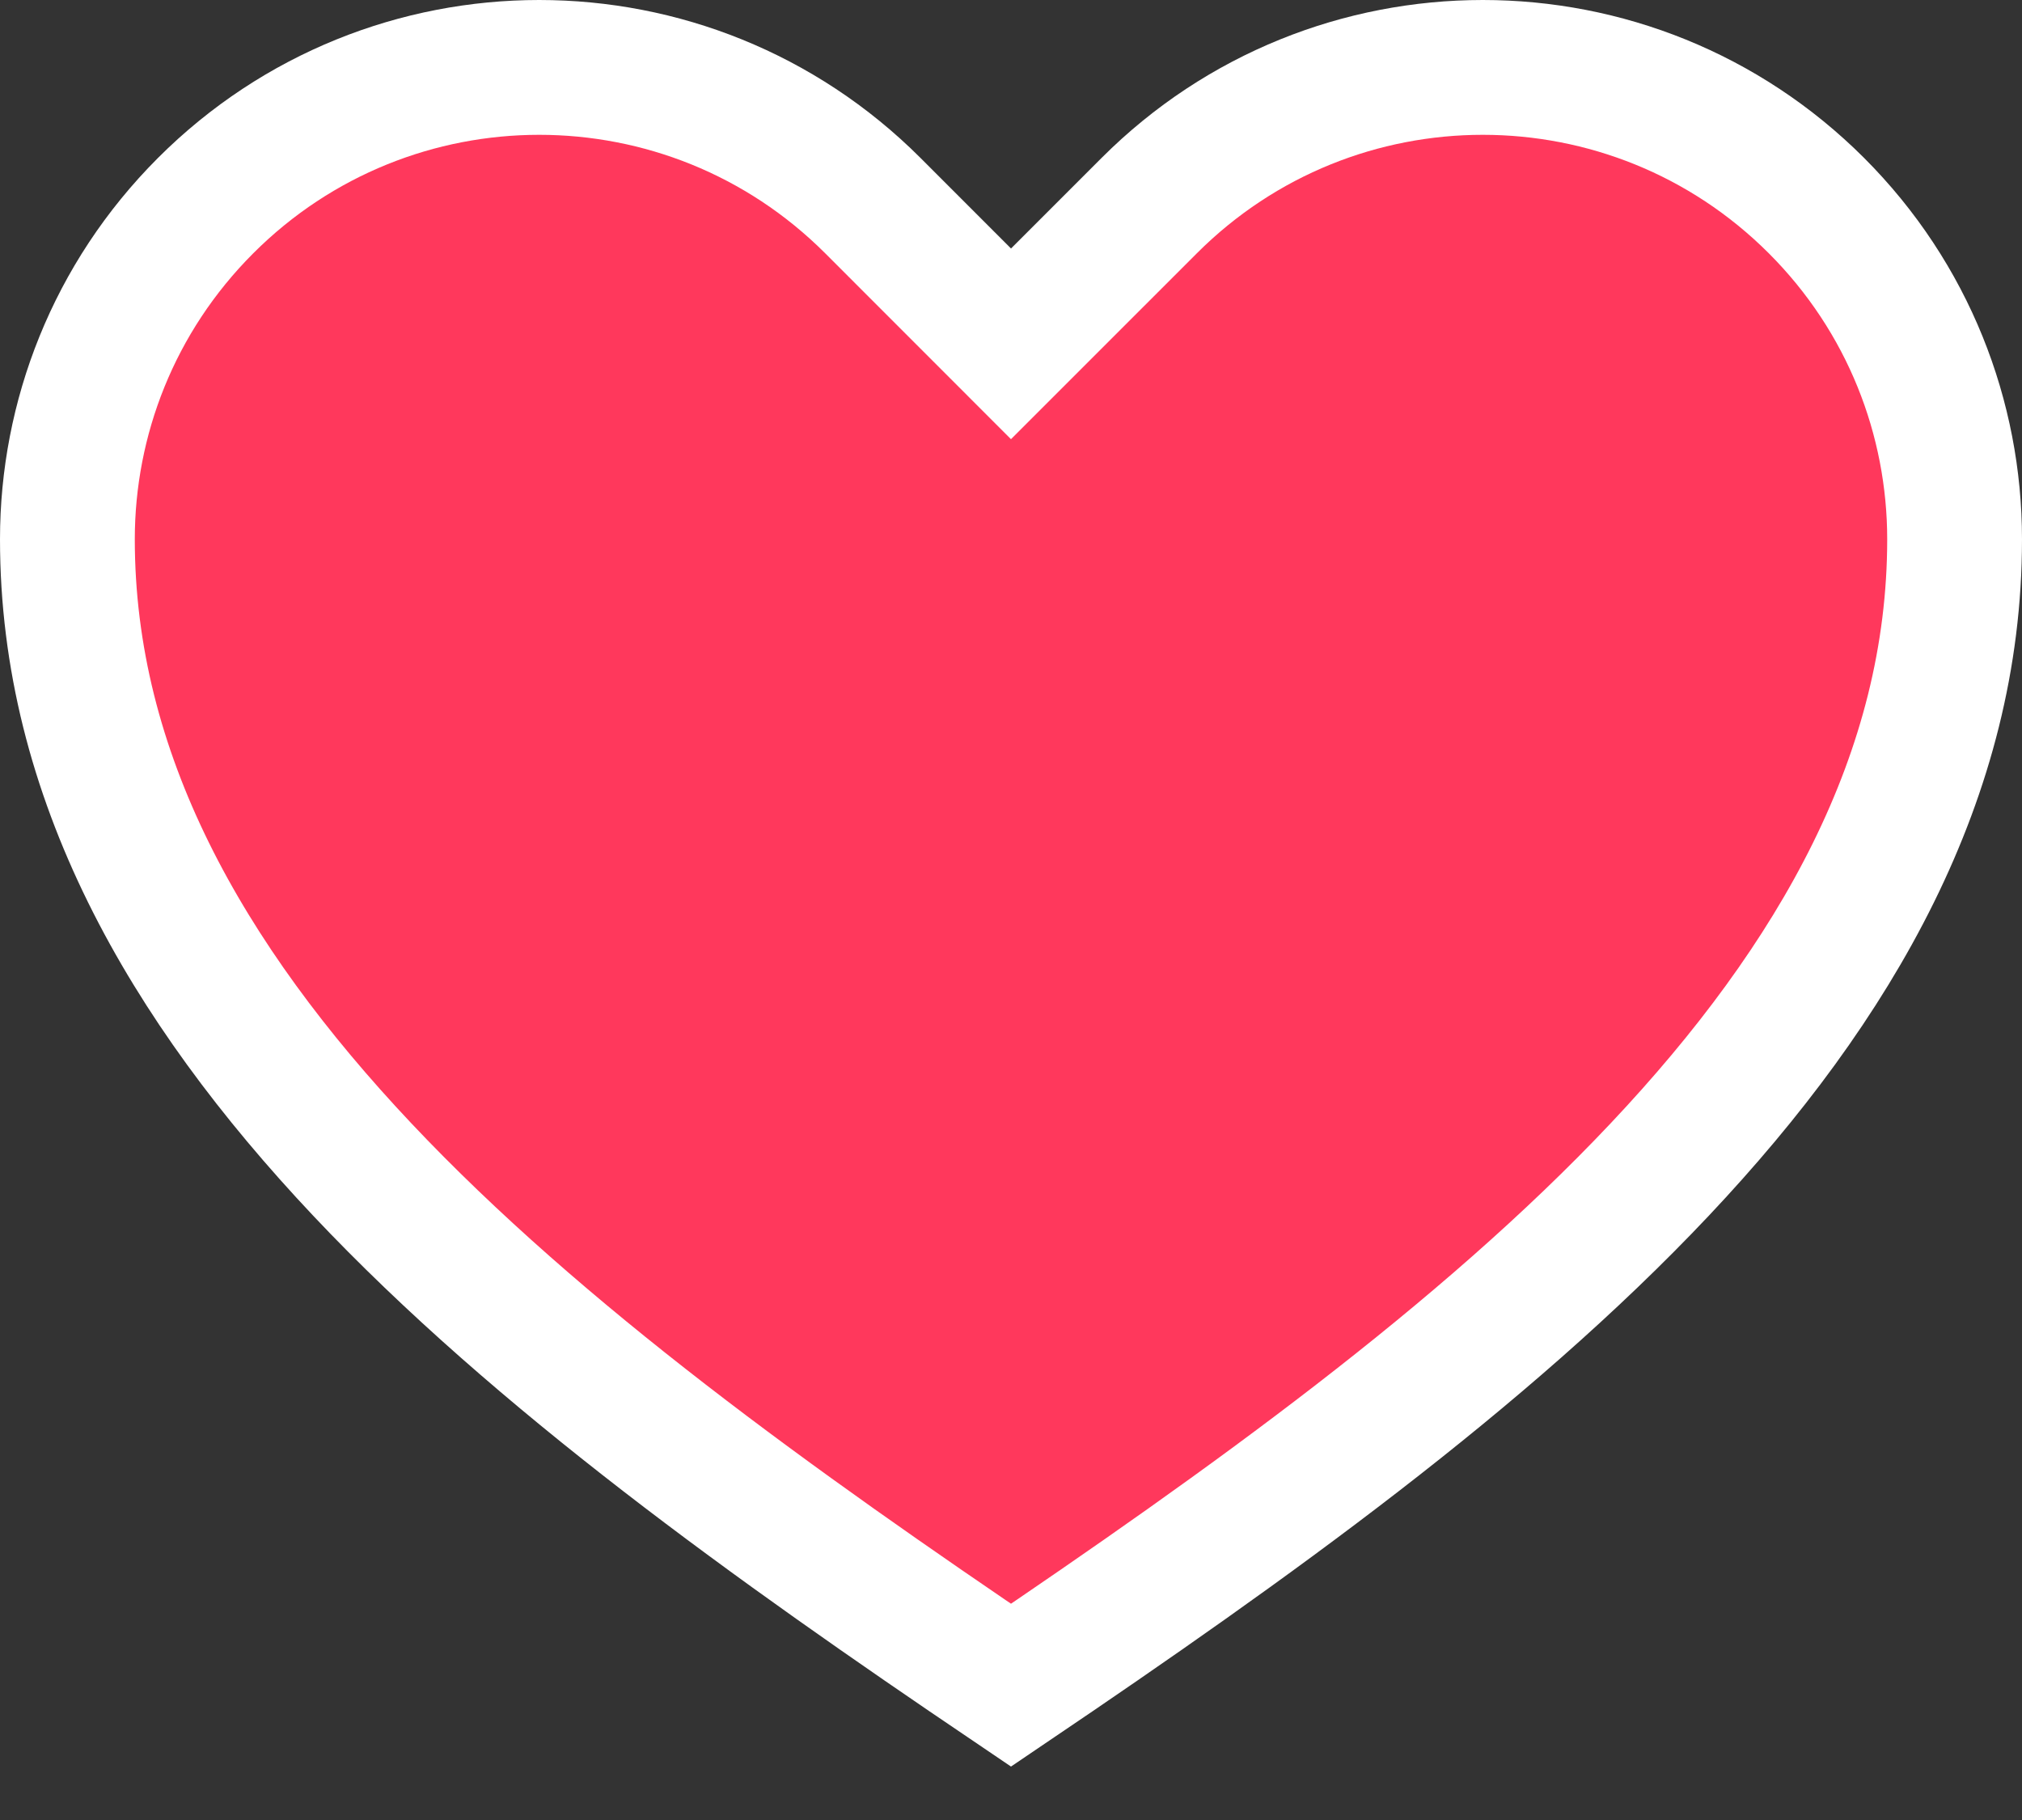 <svg width="30" height="27" viewBox="0 0 30 27" fill="none" xmlns="http://www.w3.org/2000/svg">
<rect x="0" y="0" width="30" height="27" fill="#333333" stroke="none"/>
<path d="M15 25C22 20.267 29 15 29 8C29 6.208 28.317 4.417 26.95 3.05C25.583 1.684 23.792 1 22 1C20.209 1 18.417 1.684 17.051 3.05L15 5.101L12.95 3.05C11.583 1.684 9.792 1 8 1C6.209 1 4.417 1.684 3.051 3.05C1.684 4.417 1 6.208 1 8C1 15 8 20.267 15 25Z" fill="#FF385C" stroke="white" stroke-width="2"/>
</svg>
